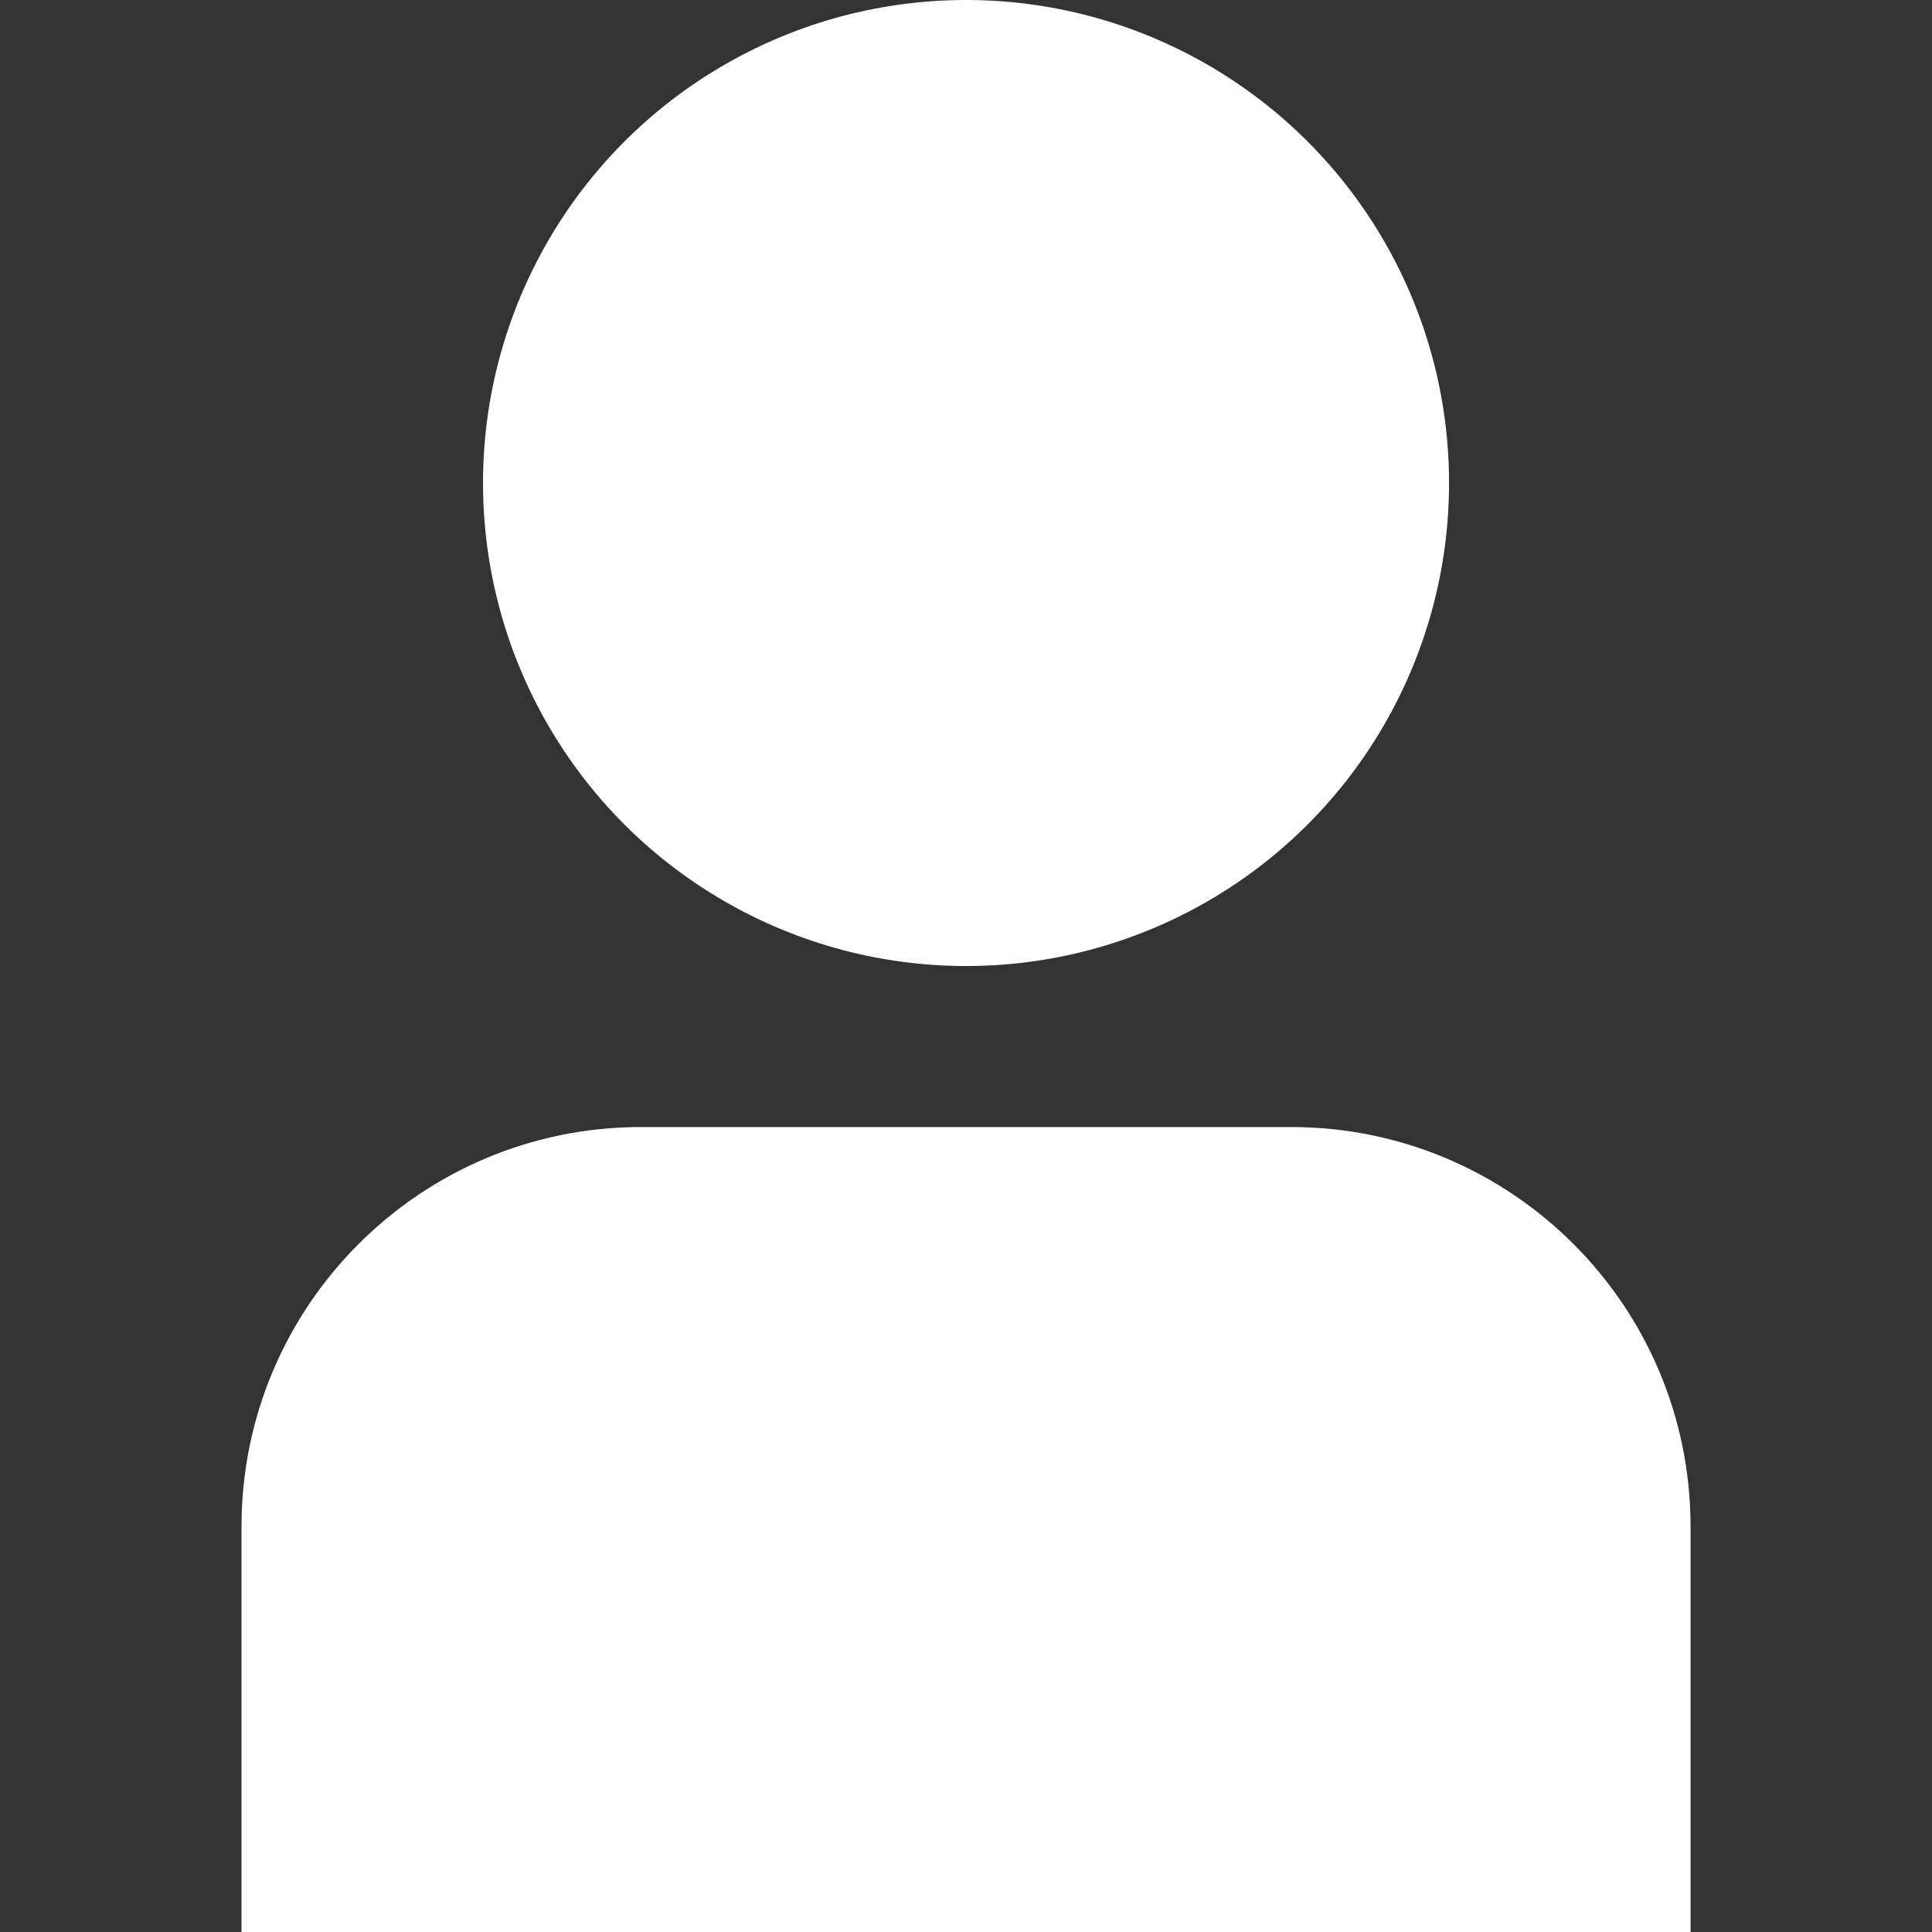 <svg version="1.1" xmlns="http://www.w3.org/2000/svg" xmlns:xlink="http://www.w3.org/1999/xlink" width="512" height="512" viewBox="0,0,256,256"><rect x="0" y="0" width="256" height="256" fill="#333333" stroke="none"/><g fill="#ffffff" fill-rule="nonzero" stroke="none" stroke-width="1" stroke-linecap="butt" stroke-linejoin="miter" stroke-miterlimit="10" stroke-dasharray="" stroke-dashoffset="0" font-family="none" font-weight="none" font-size="none" text-anchor="none" style="mix-blend-mode: normal"><g transform="scale(10.667,10.667)"><path d="M16.043,14h-8.086c-2.736,0.003 -4.954,2.221 -4.957,4.957v5.043h18v-5.043c-0.003,-2.736 -2.221,-4.954 -4.957,-4.957z"></path><circle cx="12" cy="6" r="6"></circle></g></g></svg>